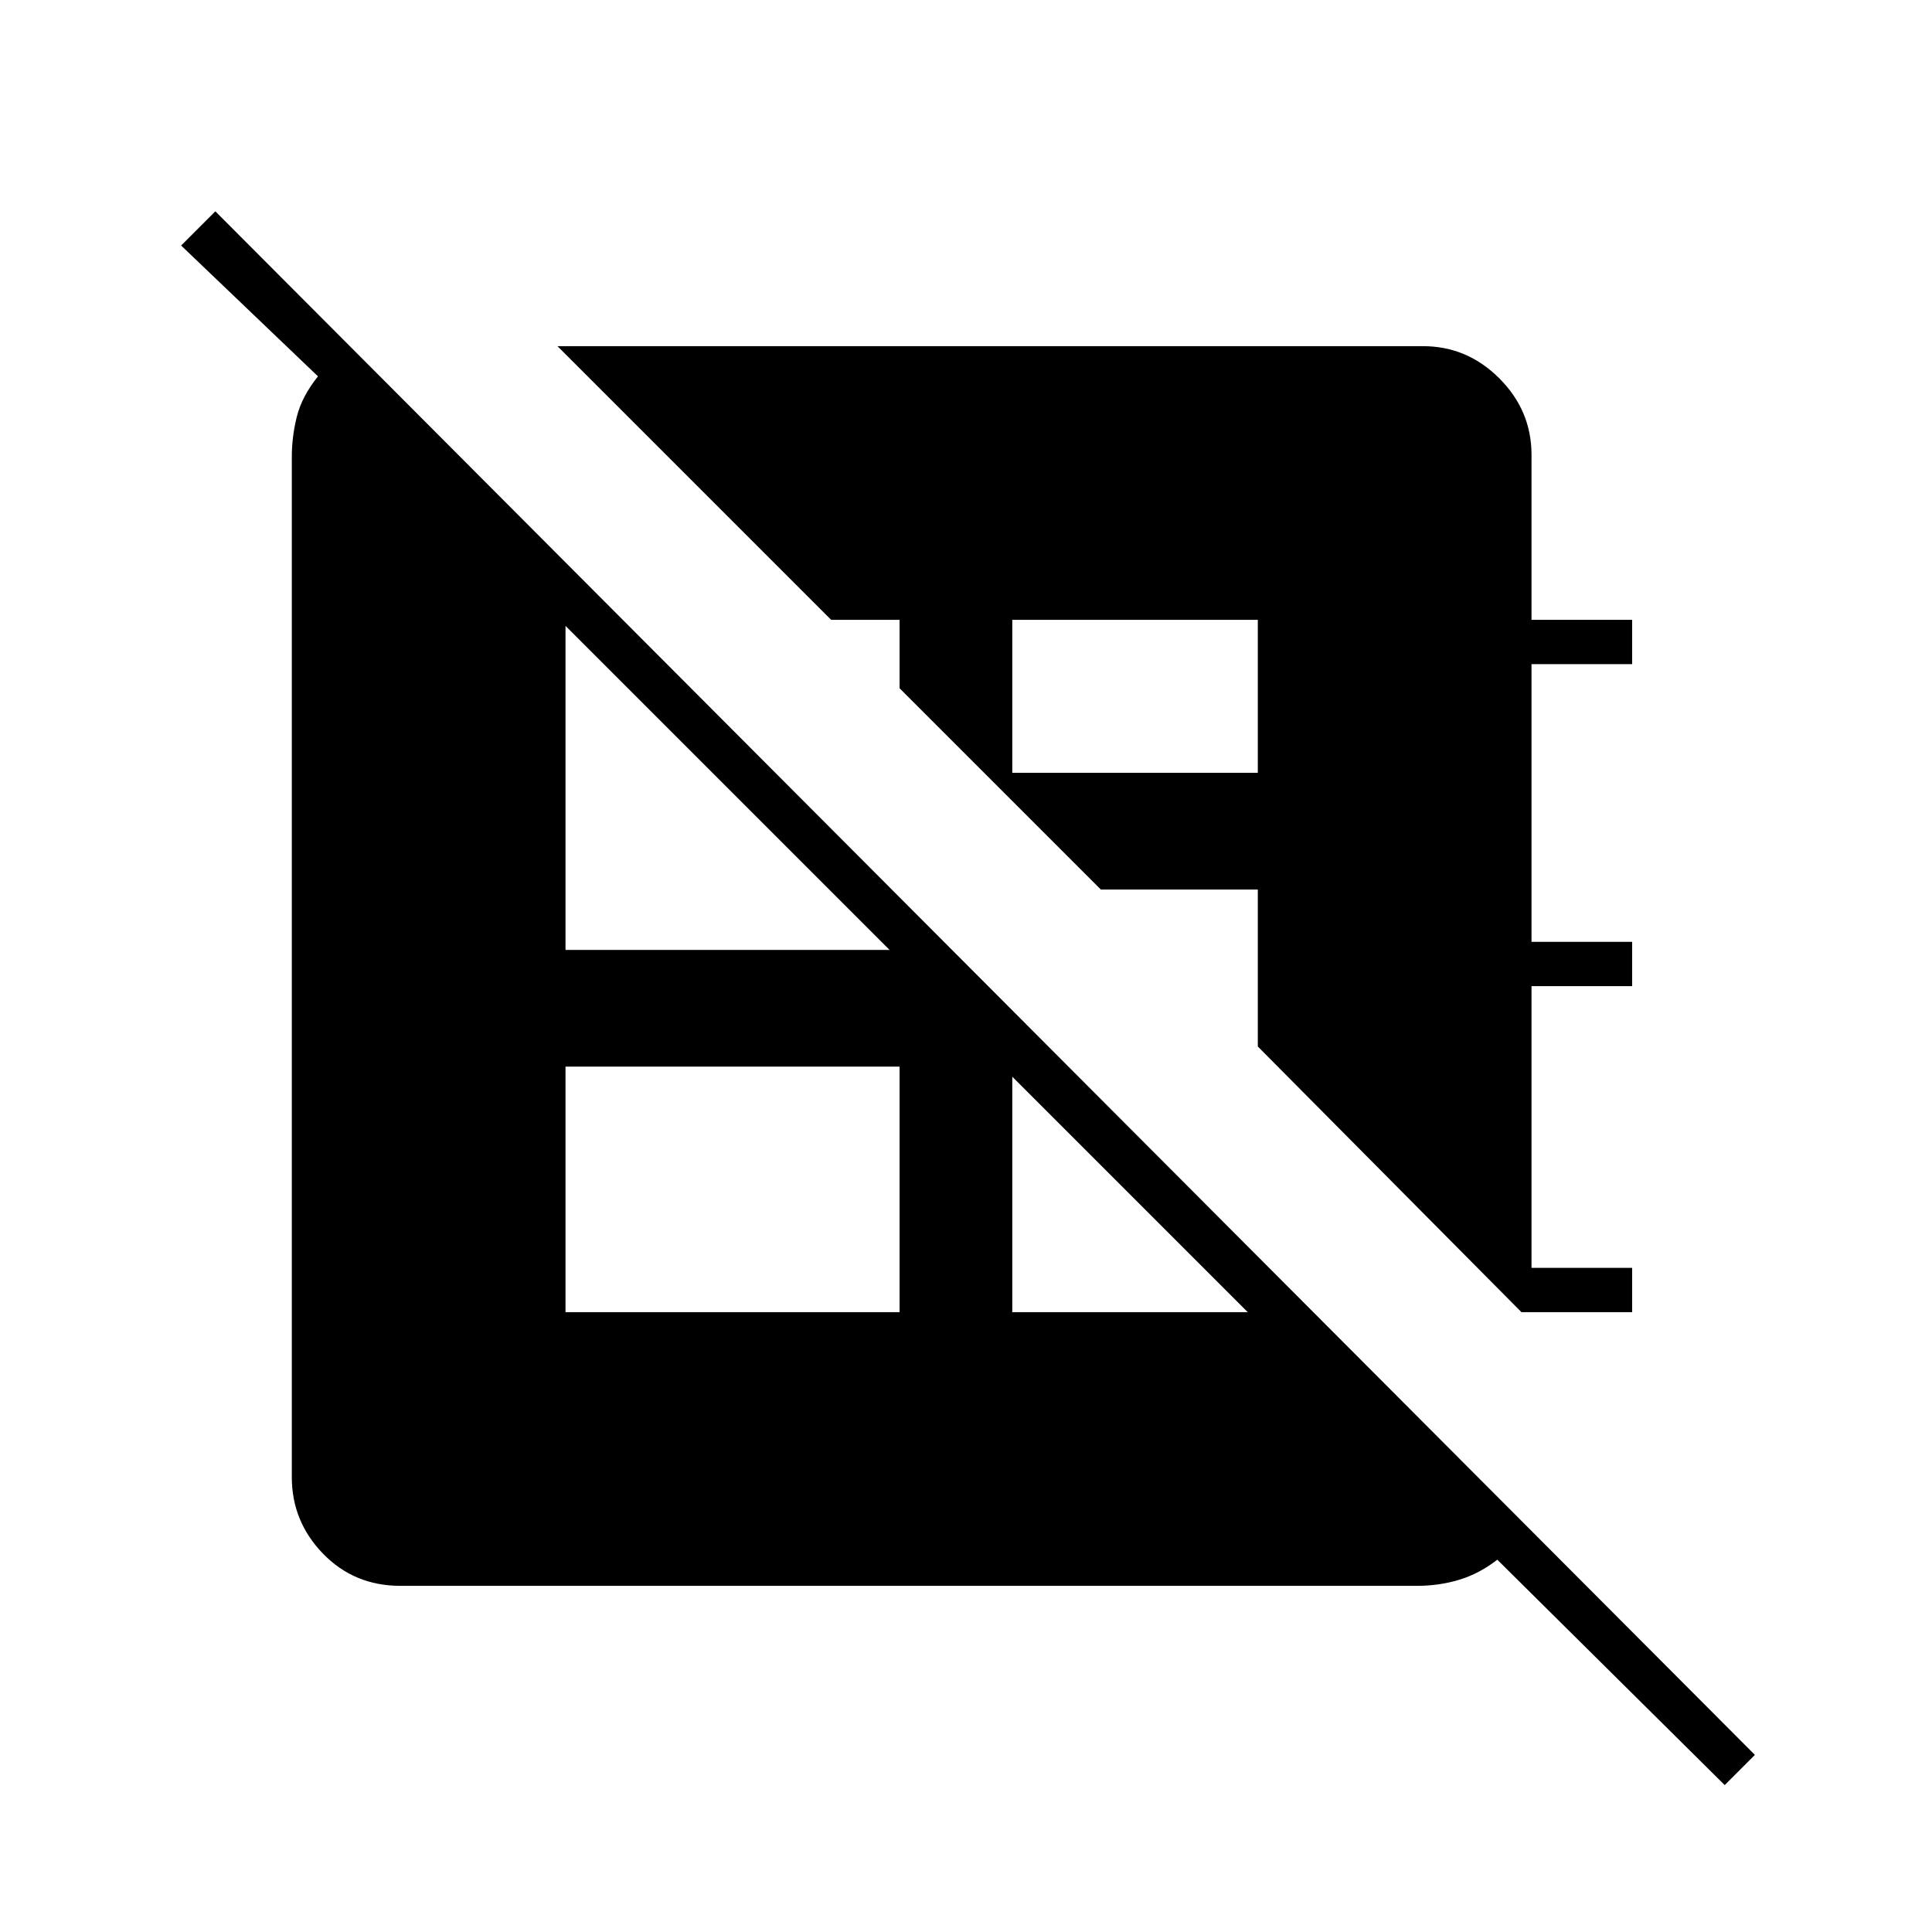 <svg xmlns="http://www.w3.org/2000/svg" height="48" width="48"><path d="M5.35 5.25 43.6 43.6 42.85 44.35 37.2 38.75Q36.75 39.1 36.25 39.25Q35.75 39.4 35.2 39.4H9.95Q8.8 39.4 8.025 38.6Q7.25 37.8 7.25 36.7V11.35Q7.25 10.85 7.375 10.35Q7.5 9.85 7.9 9.35L4.5 6.1ZM13.85 8.6H35.35Q36.45 8.6 37.25 9.4Q38.05 10.2 38.05 11.3V15.4H40.55V16.5H38.05V23.4H40.55V24.5H38.05V31.5H40.55V32.6H37.8L31.25 26V22.1H27.35L24.45 19.2H31.25V15.4H25.15V19.9L22.35 17.1V15.4H20.65ZM14.05 15.55V23.6H22.1ZM14.05 26.5V32.6H22.35V26.25L22.5 26.5ZM25.15 26.75V32.6H31Z"/></svg>
